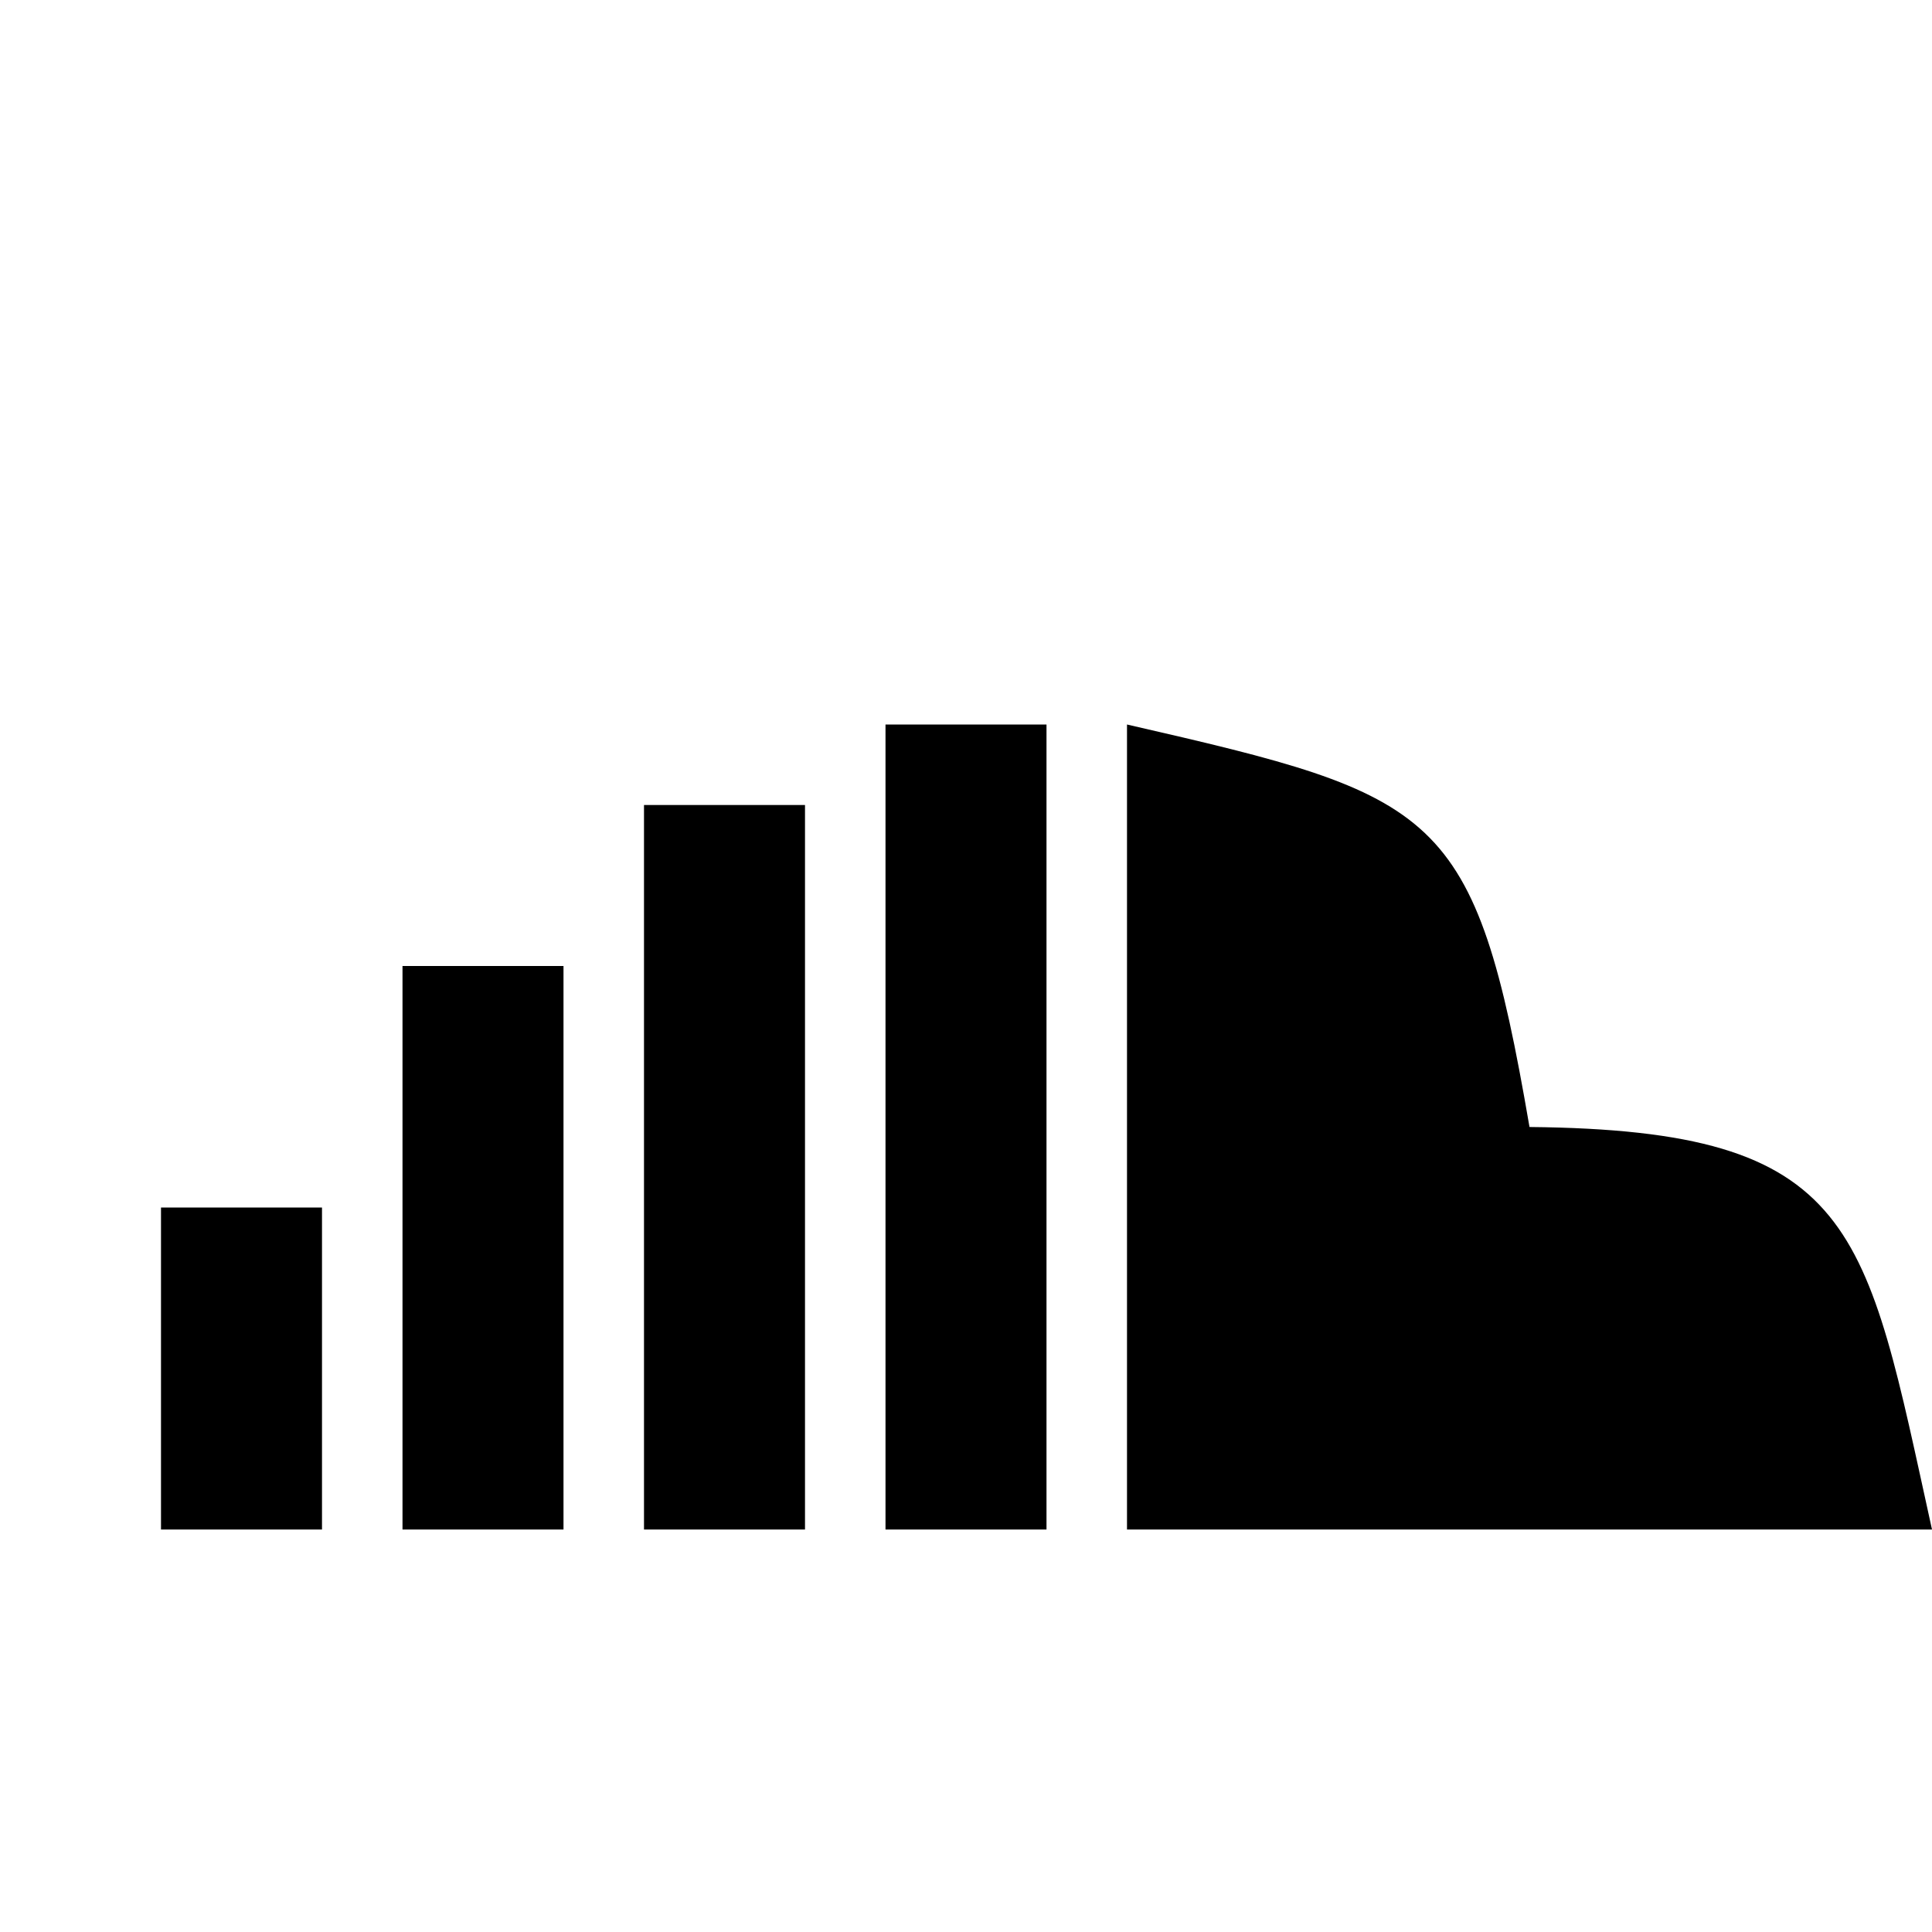 <?xml version="1.0" encoding="UTF-8" standalone="no"?>
<!DOCTYPE svg PUBLIC "-//W3C//DTD SVG 20010904//EN"
              "http://www.w3.org/TR/2001/REC-SVG-20010904/DTD/svg10.dtd">

<svg xmlns="http://www.w3.org/2000/svg"
     width="0.267in" height="0.267in"
     viewBox="0 0 24 24">
  <path d="M 11.00,9.00 C 11.00,9.00 13.00,9.00 13.00,9.00 13.00,9.00 13.00,19.00 13.00,19.00 13.00,19.00 11.00,19.00 11.00,19.00 11.00,19.00 11.00,9.00 11.00,9.00 Z M 14.00,9.00 C 17.88,9.89 18.32,10.04 19.00,14.00 23.09,14.04 23.17,15.24 24.00,19.00 24.00,19.00 14.00,19.00 14.00,19.00 14.00,19.00 14.00,9.00 14.00,9.00 Z M 8.00,10.00 C 8.00,10.00 10.00,10.00 10.00,10.00 10.00,10.00 10.00,19.00 10.00,19.00 10.00,19.00 8.00,19.00 8.00,19.00 8.00,19.00 8.00,10.00 8.00,10.00 Z M 5.00,12.00 C 5.00,12.00 7.00,12.00 7.00,12.00 7.00,12.00 7.00,19.00 7.00,19.00 7.00,19.00 5.00,19.00 5.00,19.00 5.00,19.00 5.00,12.00 5.00,12.00 Z M 2.00,15.00 C 2.00,15.00 4.00,15.00 4.00,15.00 4.00,15.00 4.00,19.00 4.00,19.00 4.00,19.00 2.00,19.00 2.00,19.00 2.00,19.00 2.00,15.00 2.00,15.00 Z" />
</svg>
